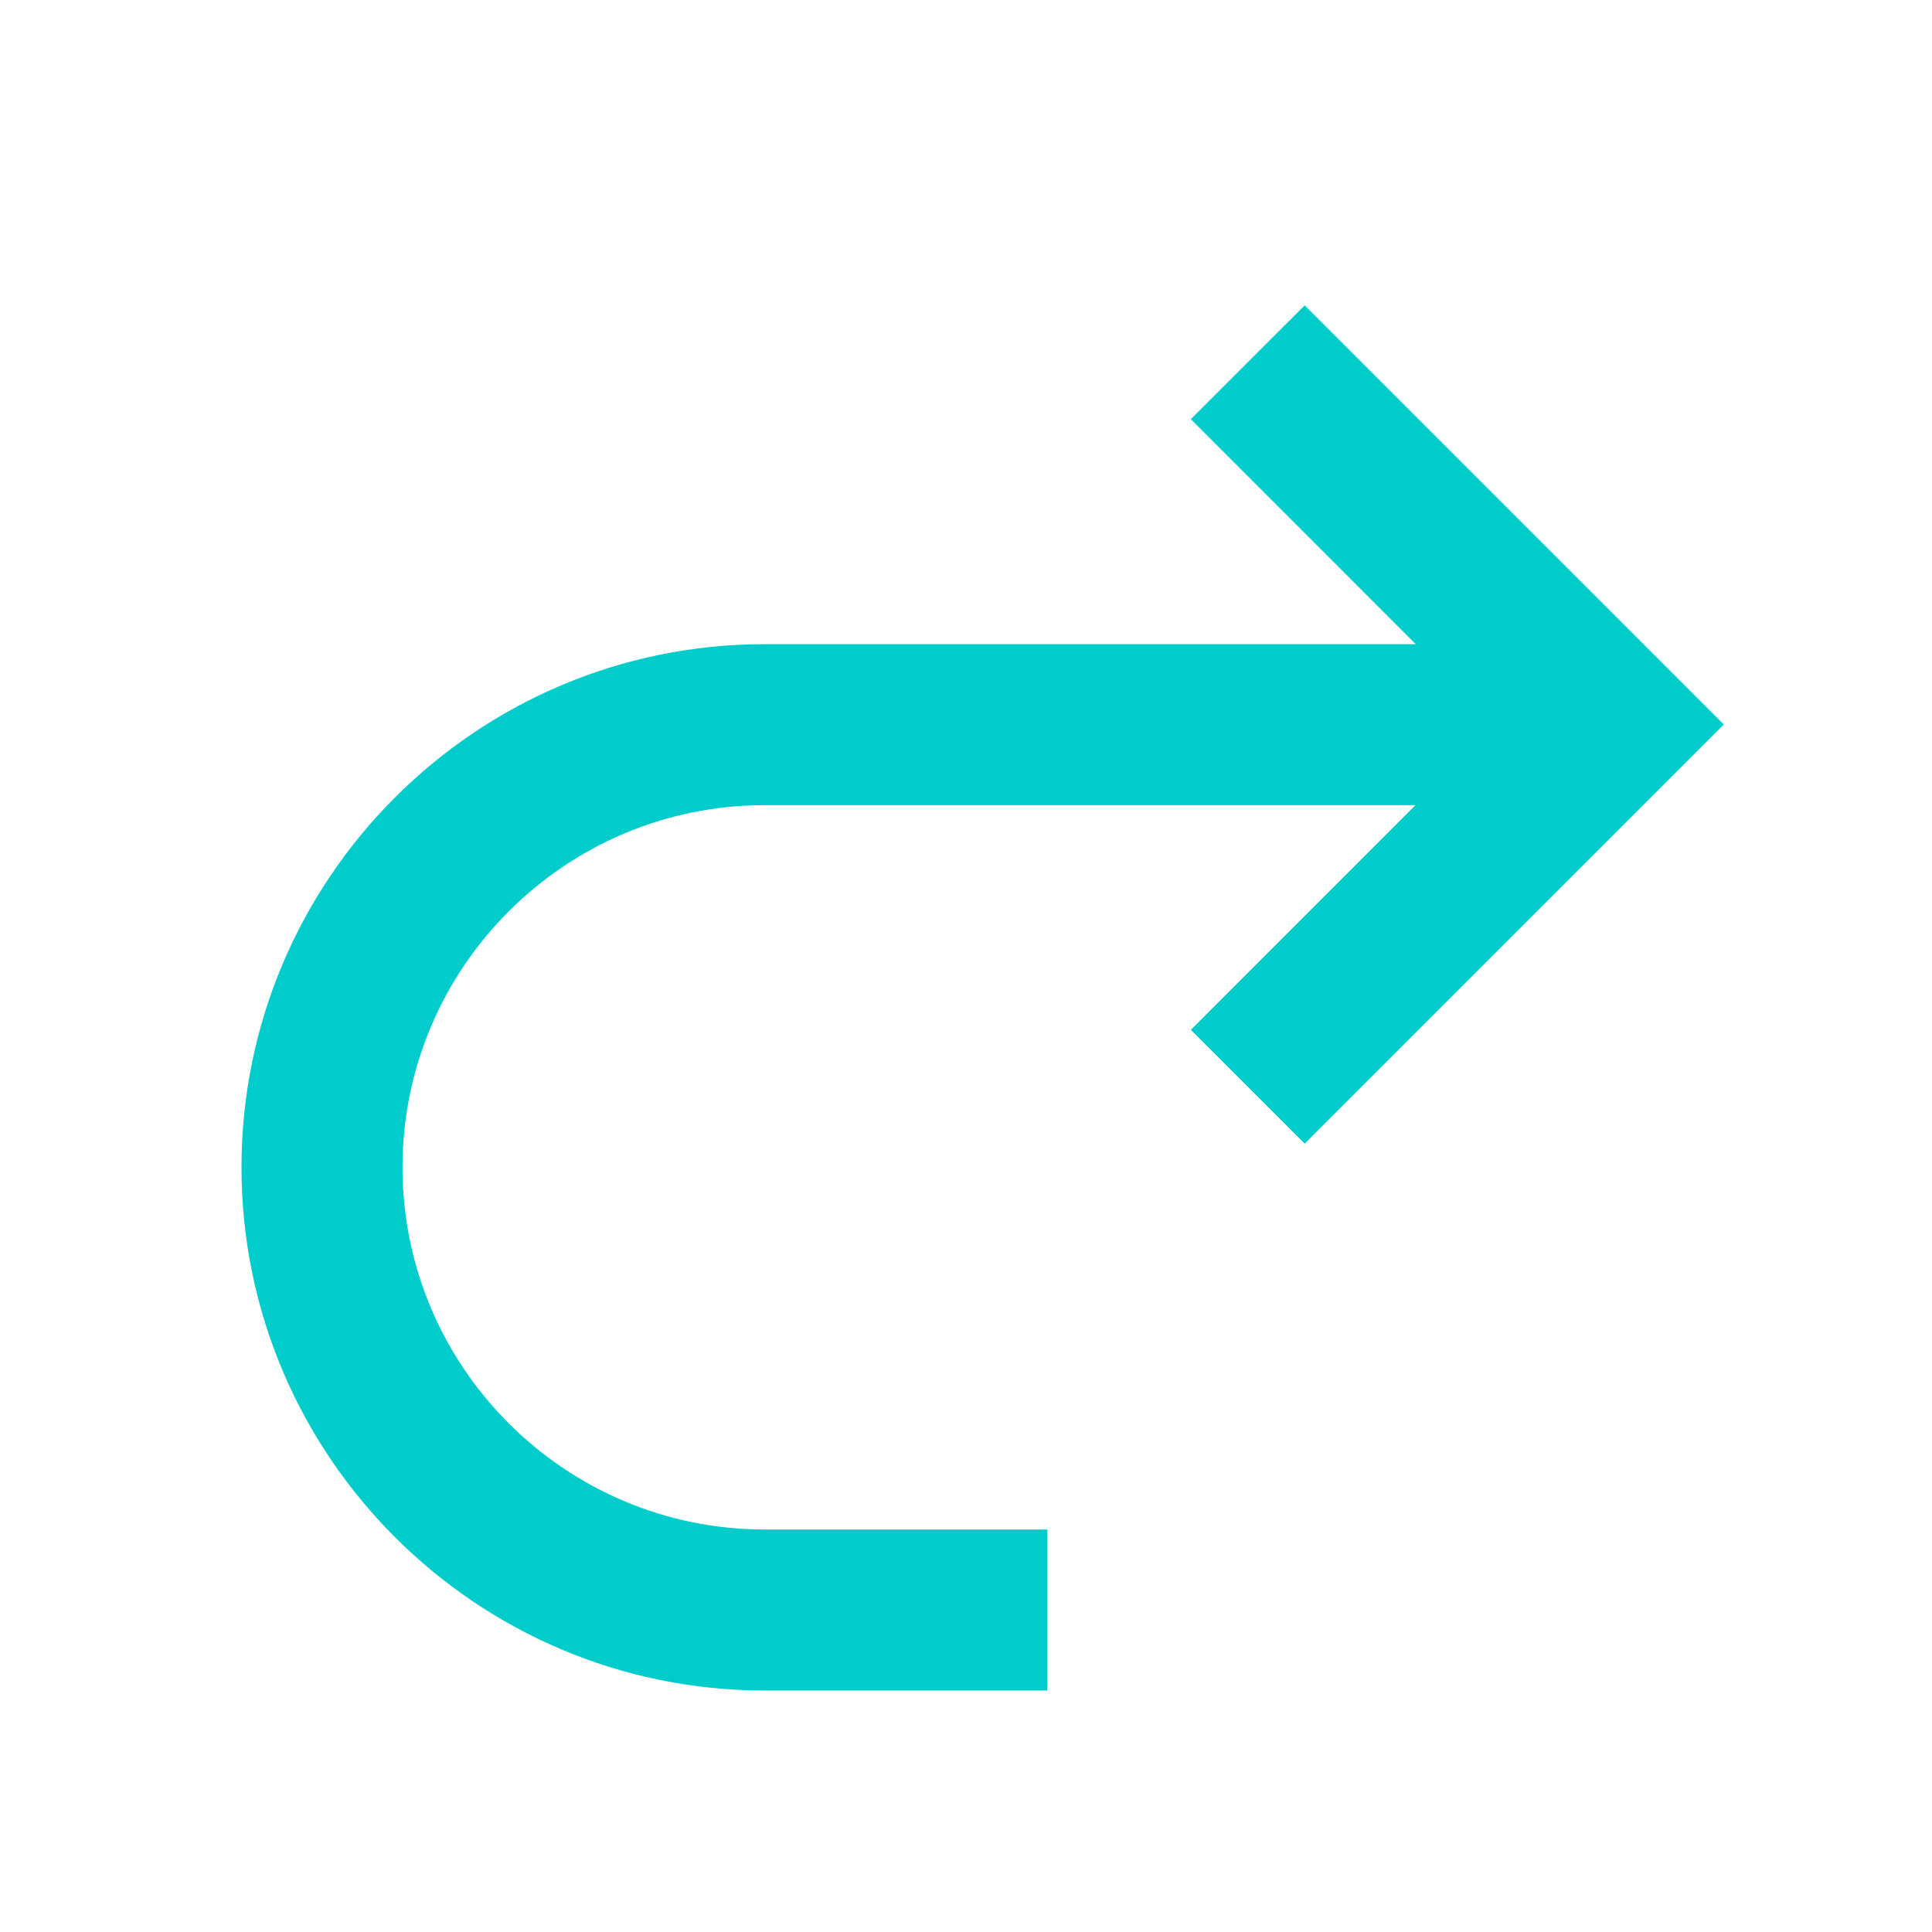 <svg width="24" height="24" viewBox="0 0 24 24" fill="none" xmlns="http://www.w3.org/2000/svg">
<path fill-rule="evenodd" clip-rule="evenodd" d="M16.207 3.793L14.793 5.207L17.587 8.002H9.499C5.915 8.002 3 10.917 3 14.501C3 18.085 5.915 21 9.499 21H13.01V19H9.499C7.019 19 5 16.982 5 14.501C5 12.021 7.019 10.002 9.499 10.002H17.583L14.793 12.793L16.207 14.207L21.414 9L16.207 3.793Z" fill="#00CCCC"/>
</svg>

